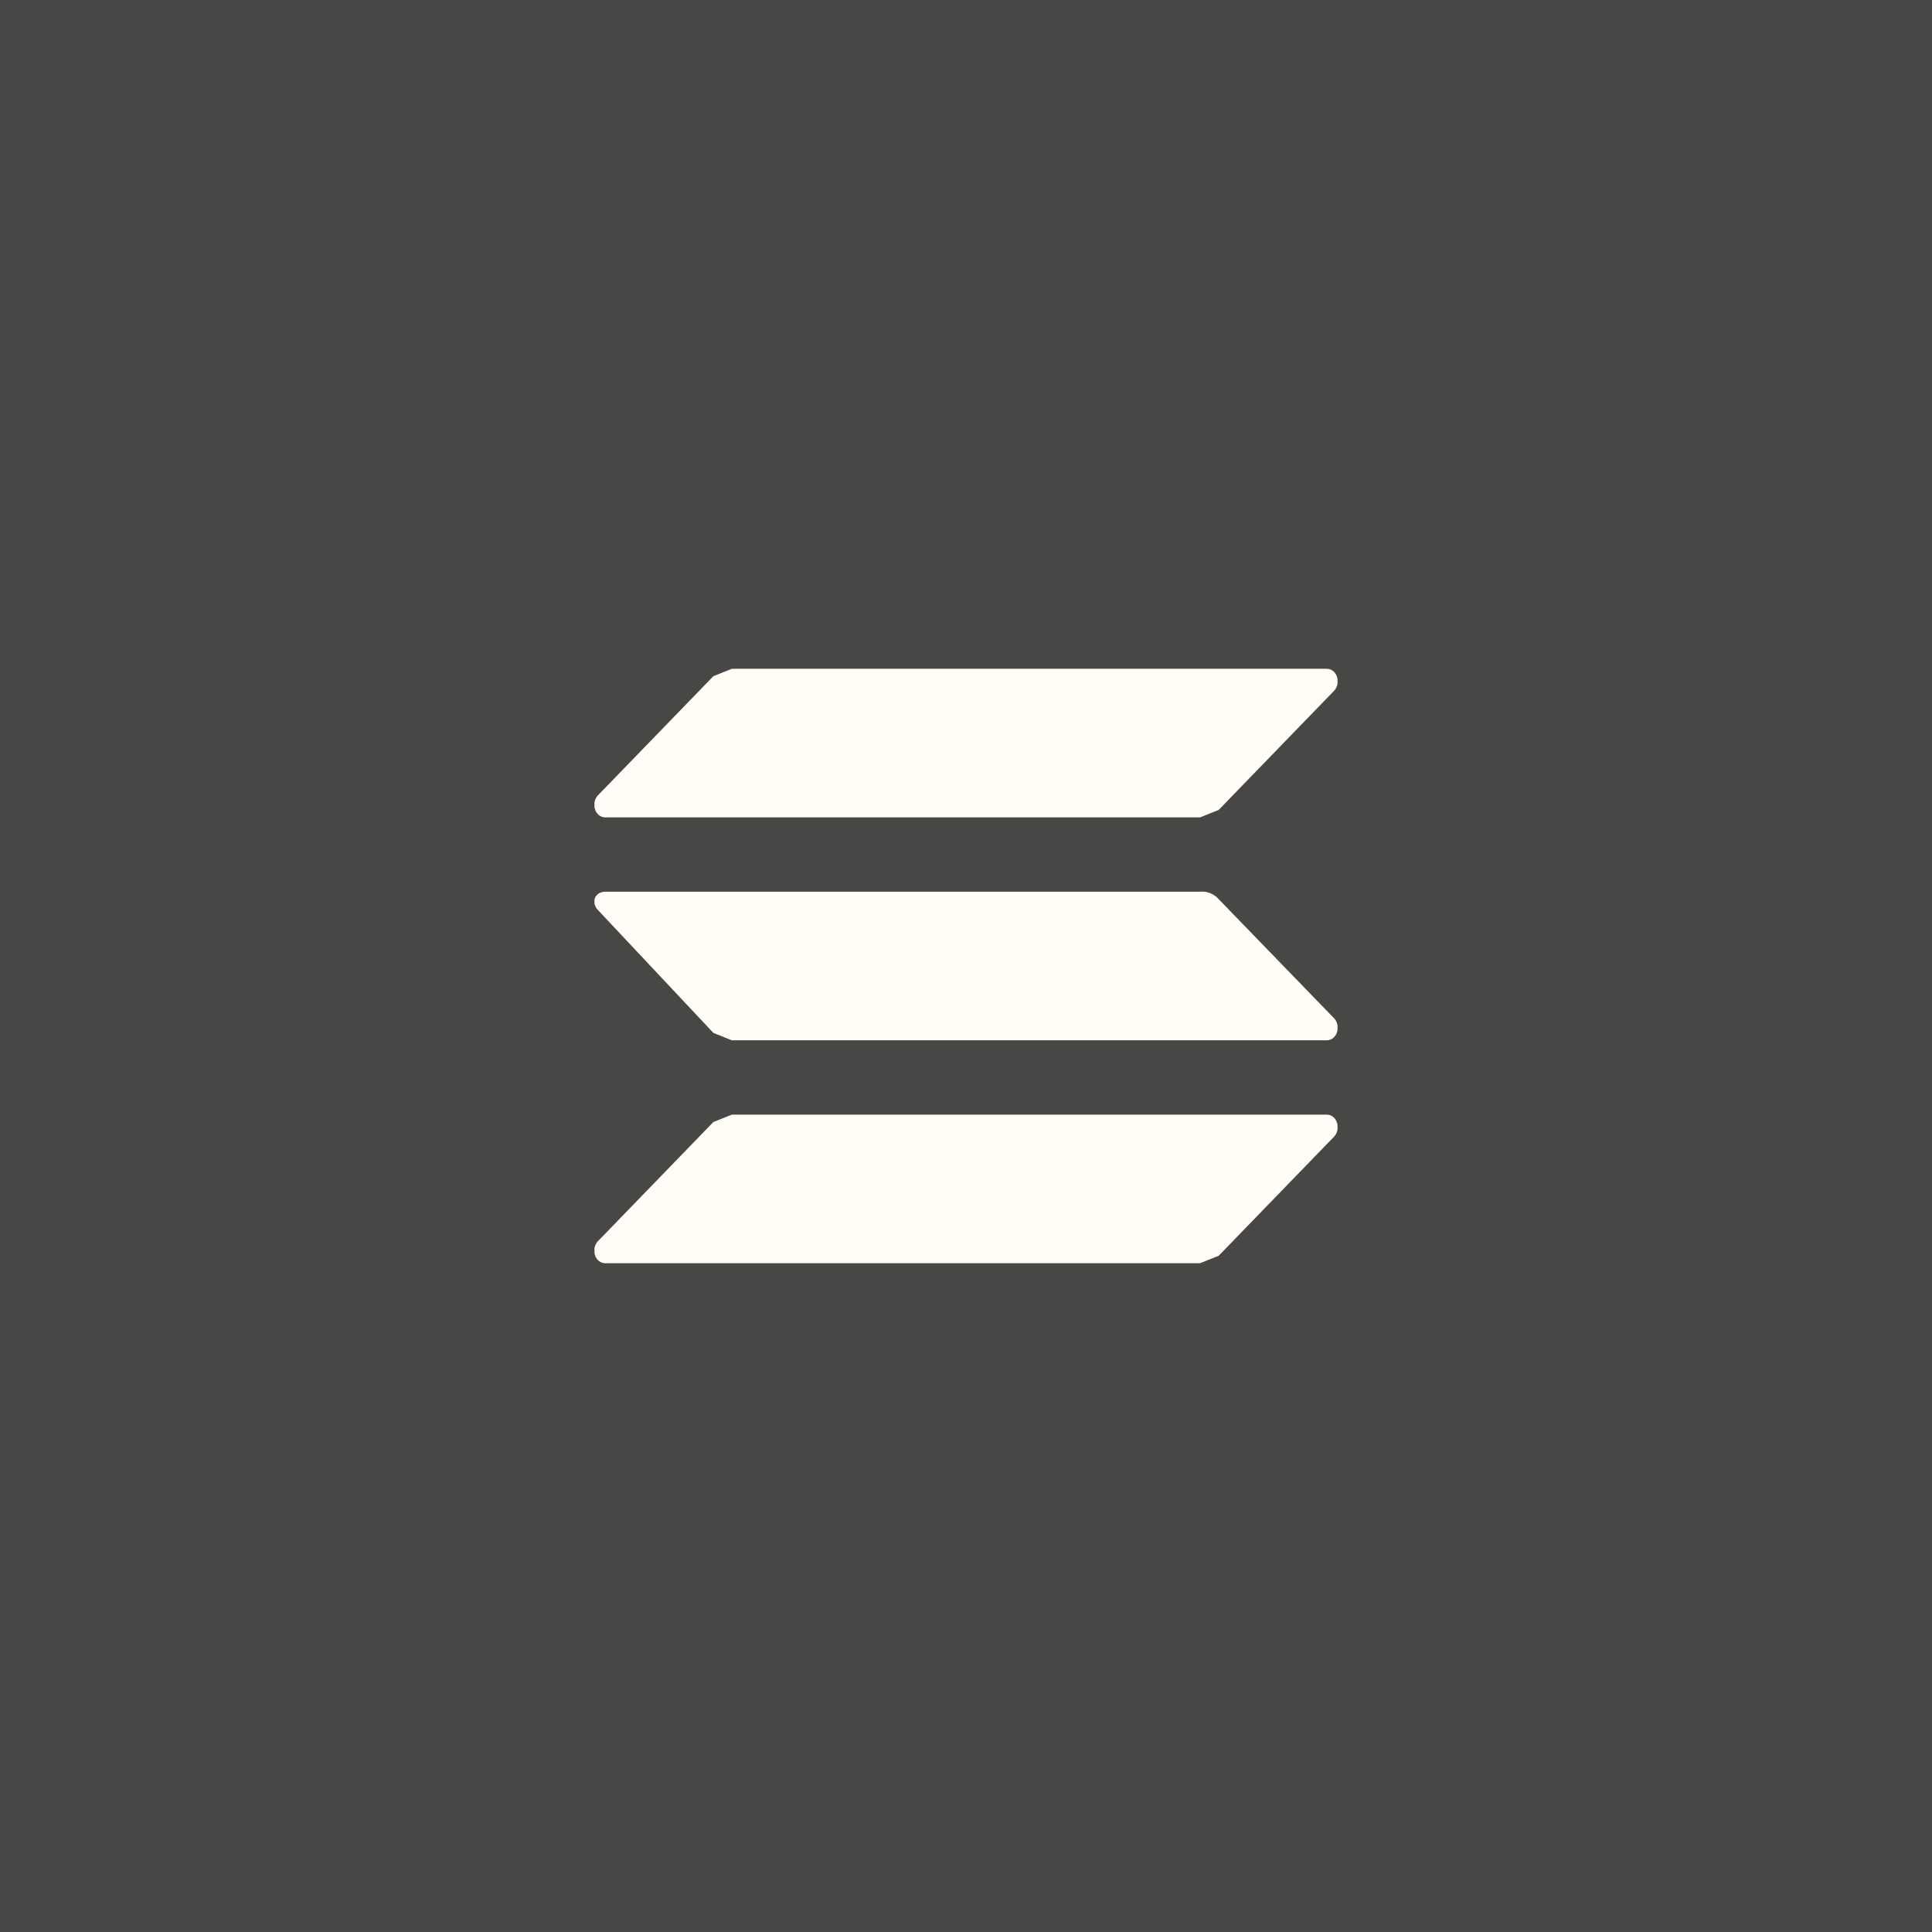 <svg xmlns="http://www.w3.org/2000/svg" fill="none" viewBox="0 0 52 52"><rect x="0" y="0" width="52" height="52" fill="#333333" stroke="none"/><g fill="#FFFDF5" clip-path="url(#a)"><path d="M0 0h52v52H0z" opacity=".1"/><g clip-path="url(#b)"><path d="m19.2 30.2.5-.2h16c.3 0 .4.4.2.6l-3.1 3.2-.5.2h-16c-.3 0-.4-.4-.2-.6l3.1-3.2Zm0-12 .5-.2h16c.3 0 .4.4.2.6l-3.1 3.2-.5.2h-16c-.3 0-.4-.4-.2-.6l3.1-3.2Zm13.6 6a.6.6 0 0 0-.5-.2h-16c-.3 0-.4.3-.2.5l3.1 3.3.5.2h16c.3 0 .4-.4.2-.6l-3.1-3.2Z"/></g></g><defs><clipPath id="a"><path fill="#fff" d="M0 0h52v52H0z"/></clipPath><clipPath id="b"><path fill="#fff" d="M16 18h20v16H16z"/></clipPath></defs></svg>